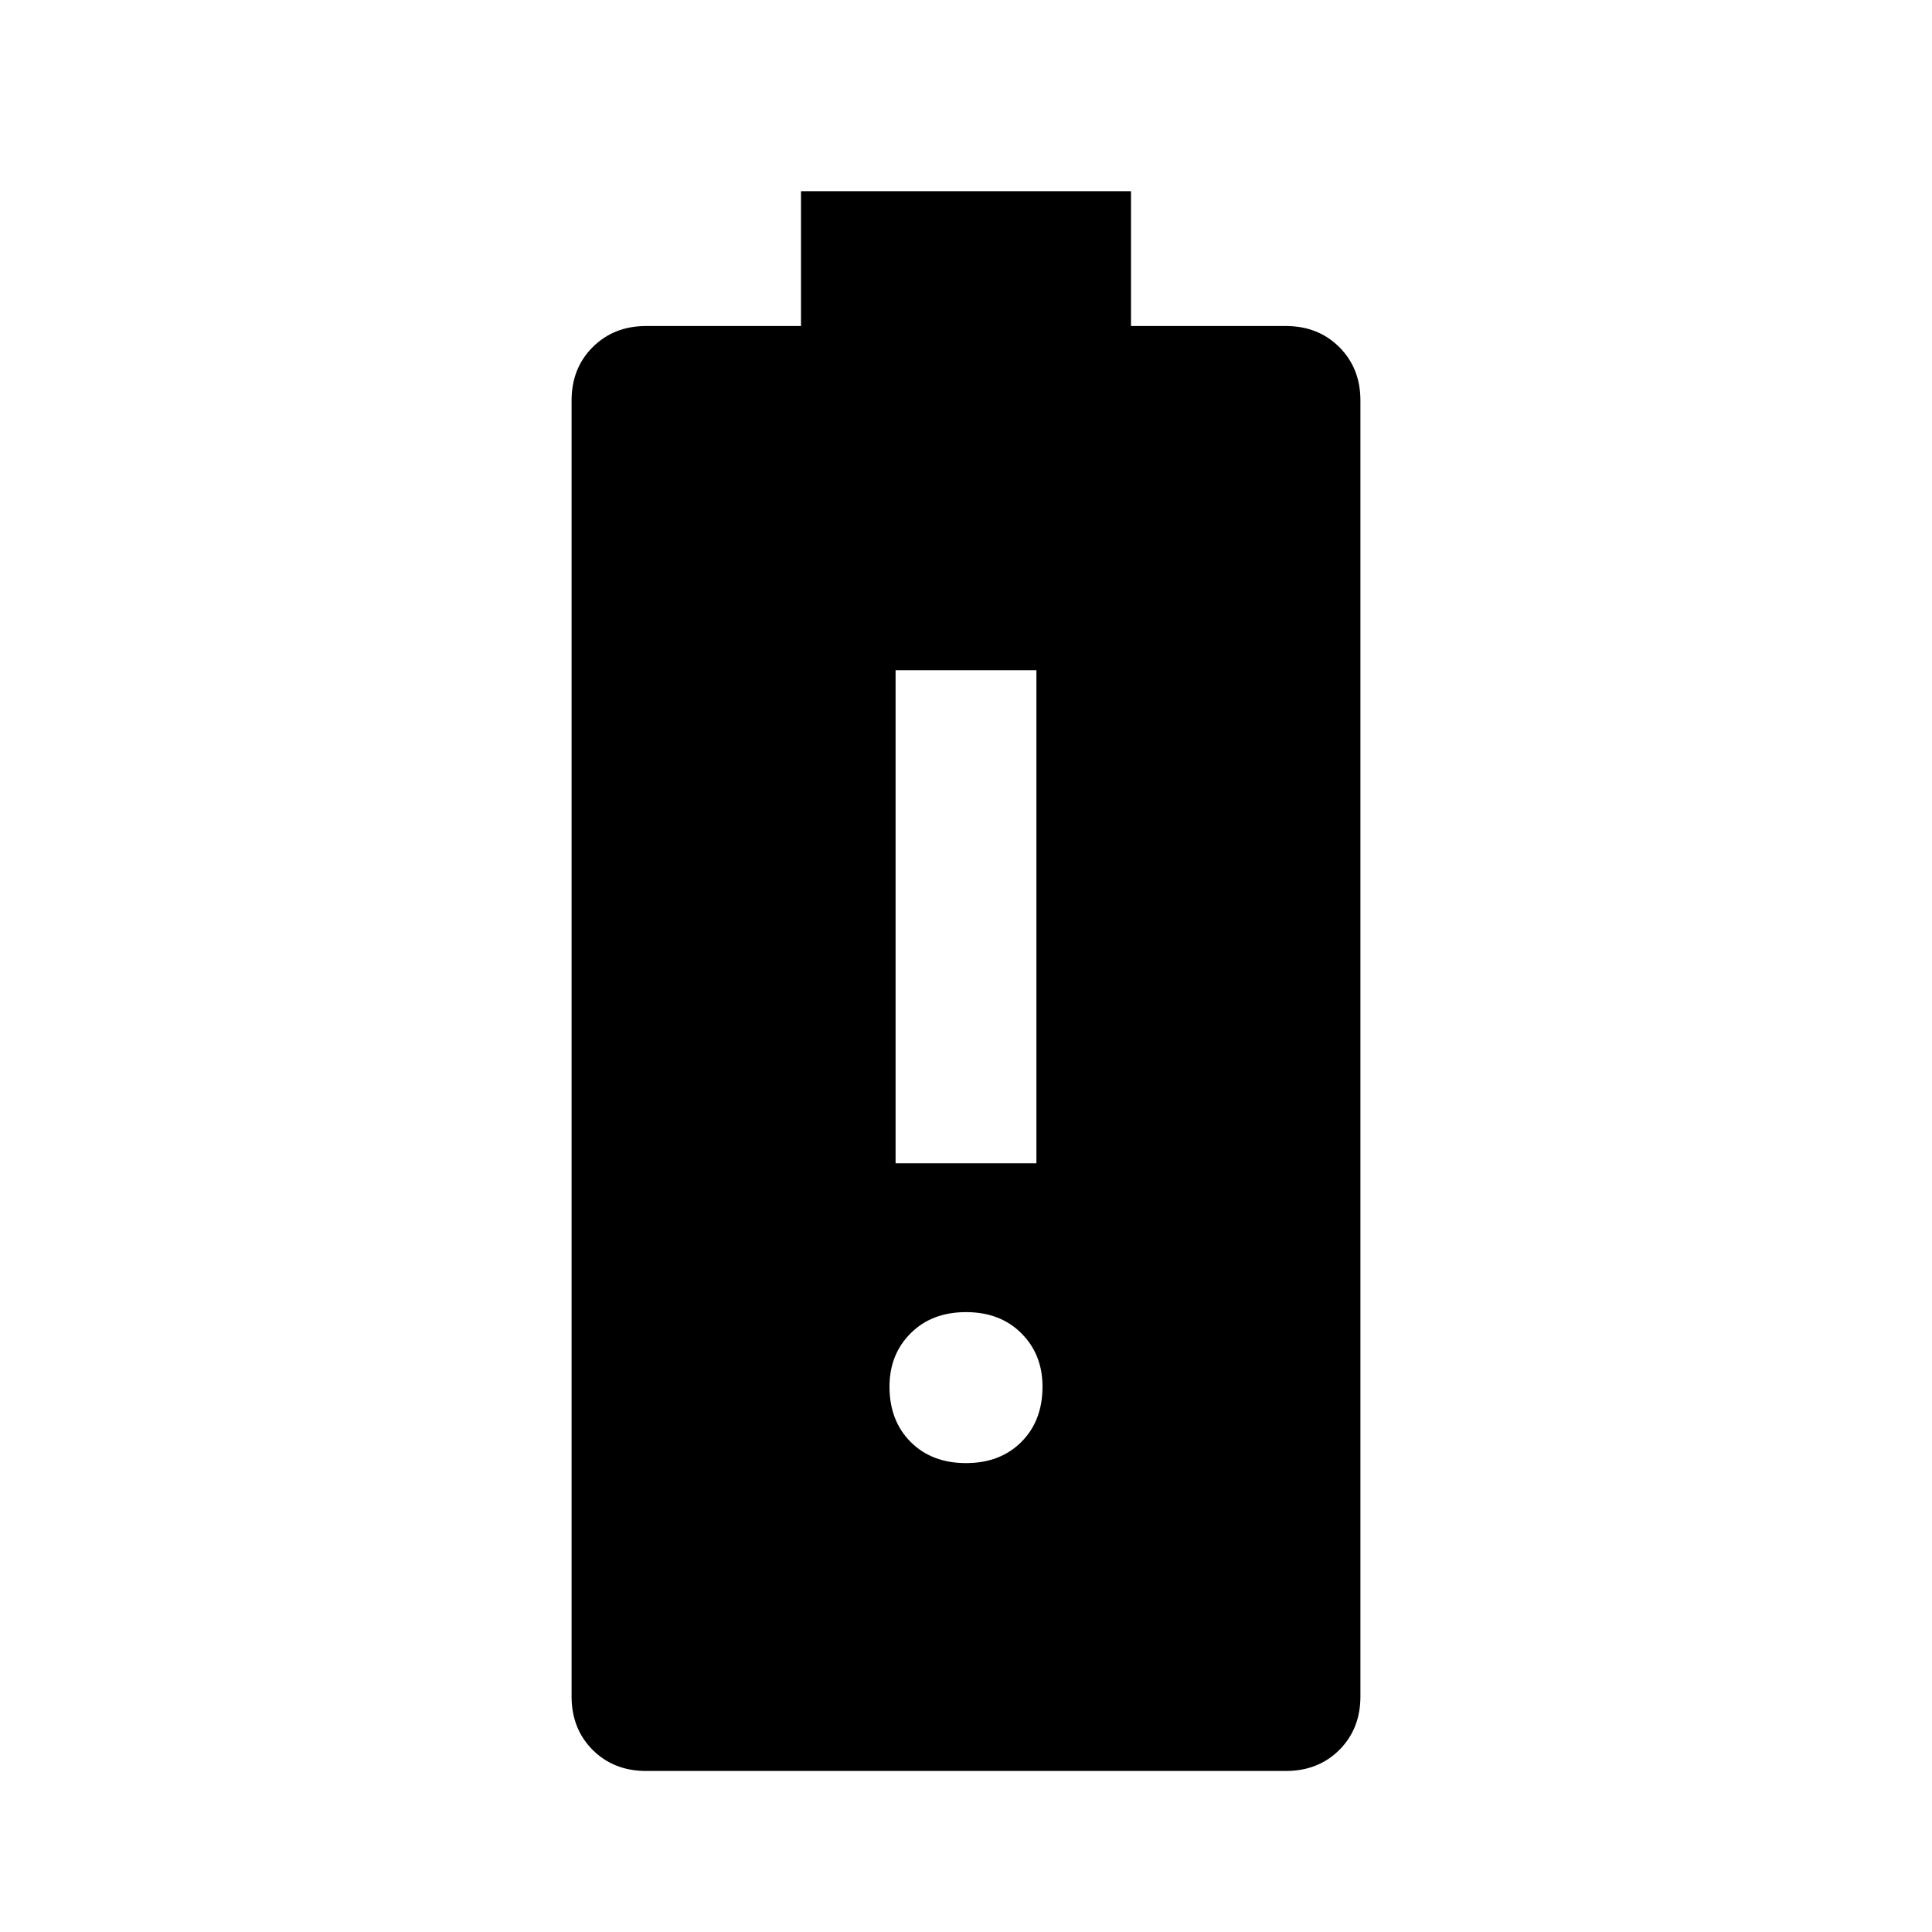 <svg xmlns="http://www.w3.org/2000/svg" height="20" width="20"><path d="M6.688 18.333q-.334 0-.553-.218-.218-.219-.218-.553V4.146q0-.334.218-.552.219-.219.553-.219h1.604V1.979h3.416v1.396h1.604q.334 0 .553.219.218.218.218.552v13.416q0 .334-.218.553-.219.218-.553.218ZM10 15.146q.354 0 .573-.219.219-.219.219-.573 0-.333-.219-.552-.219-.219-.573-.219t-.573.219q-.219.219-.219.552 0 .354.219.573.219.219.573.219Zm-.729-3.104h1.458V6.938H9.271Z"/></svg>